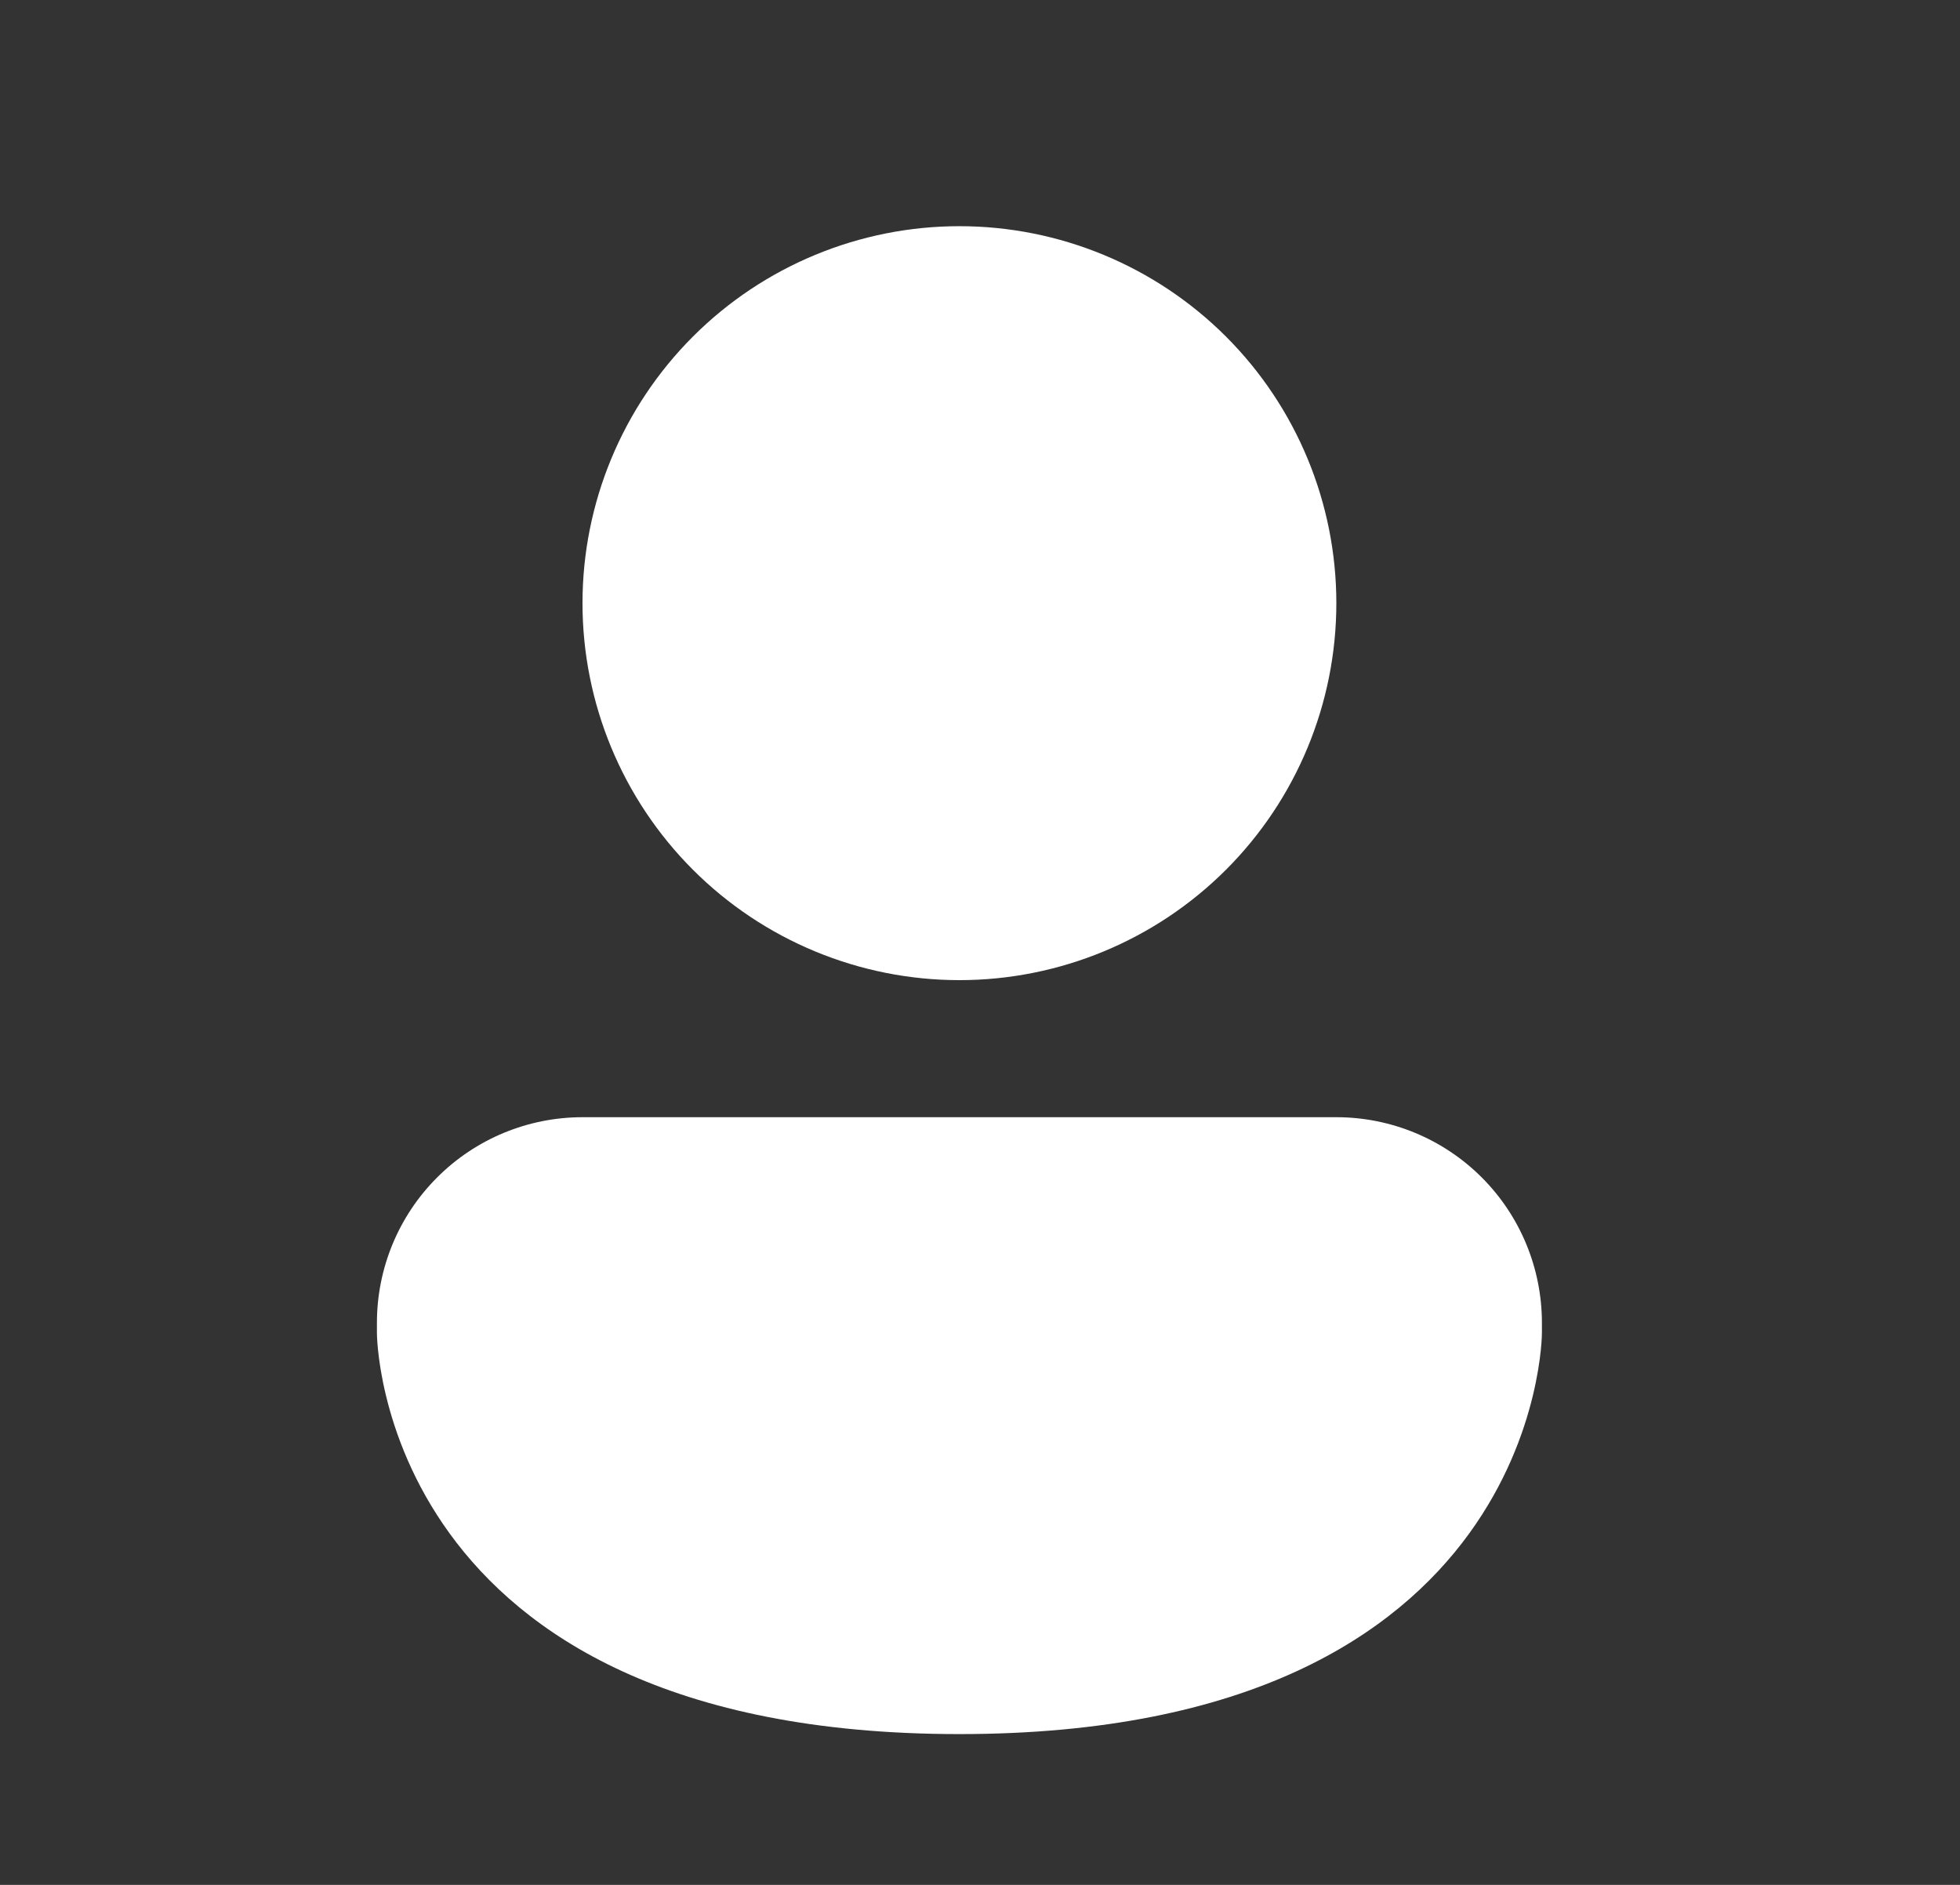 <svg width="26" height="25" viewBox="0 0 26 25" fill="none" xmlns="http://www.w3.org/2000/svg">
<rect x="0" y="0" width="26" height="25" fill="#333333" stroke="none"/>
<path d="M12.727 13C14.053 13 15.325 12.473 16.263 11.536C17.201 10.598 17.727 9.326 17.727 8C17.727 6.674 17.201 5.402 16.263 4.464C15.325 3.527 14.053 3 12.727 3C11.401 3 10.129 3.527 9.192 4.464C8.254 5.402 7.727 6.674 7.727 8C7.727 9.326 8.254 10.598 9.192 11.536C10.129 12.473 11.401 13 12.727 13ZM7.727 14.818C7.004 14.818 6.31 15.105 5.799 15.617C5.287 16.128 5 16.822 5 17.546V17.682C5 17.682 5 23 12.727 23C20.454 23 20.454 17.682 20.454 17.682V17.546C20.454 16.822 20.167 16.128 19.656 15.617C19.144 15.105 18.451 14.818 17.727 14.818H7.727Z" fill="white"/>
</svg>
